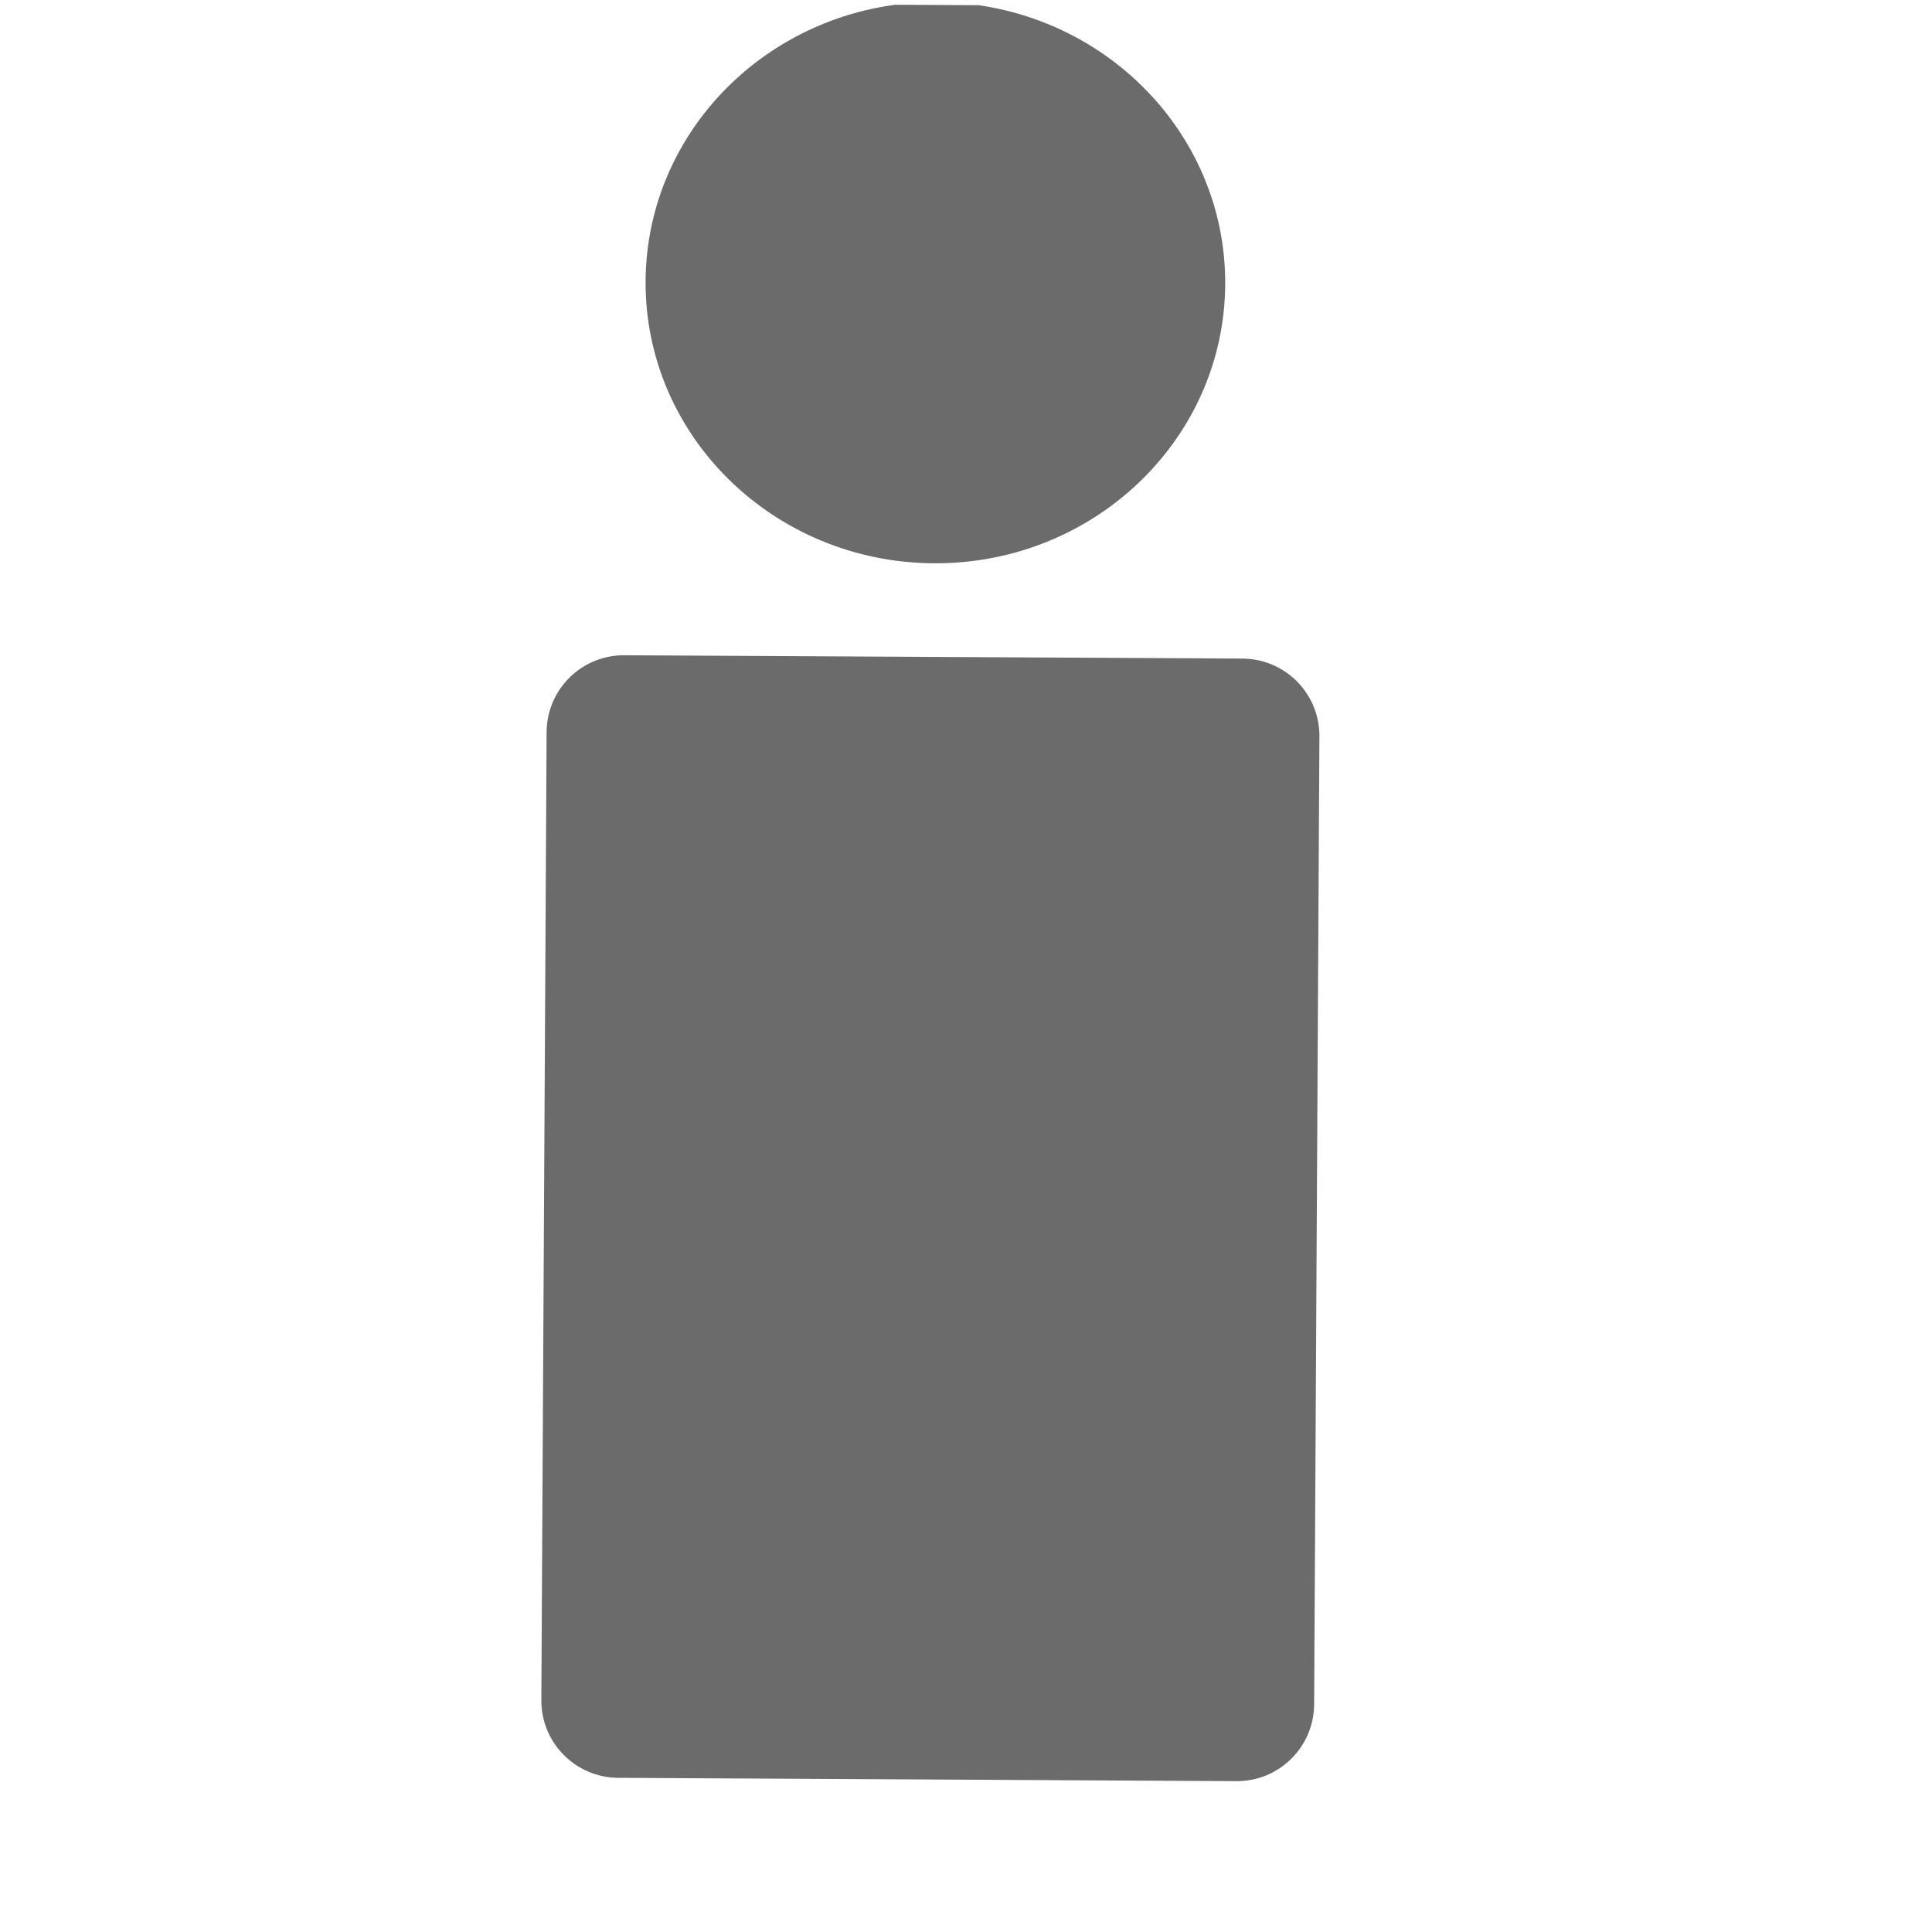 <svg width="25" height="25" viewBox="0 0 25 25" fill="none" xmlns="http://www.w3.org/2000/svg">
<g clip-path="url(#clip0_62_81)">
<path d="M16.078 8.522C16.63 8.525 17.076 8.975 17.073 9.527L17.005 22.053C17.002 22.606 16.552 23.051 16 23.048L8 23.005C7.448 23.002 7.002 22.552 7.005 22L7.073 9.473C7.076 8.921 7.526 8.476 8.078 8.479L16.078 8.522ZM12.124 0.027C14.194 0.038 15.865 1.673 15.854 3.679C15.843 5.684 14.155 7.3 12.085 7.289C10.014 7.278 8.343 5.644 8.354 3.639C8.365 1.633 10.053 0.016 12.124 0.027Z" fill="#6B6B6B"/>
</g>
<defs>
<clipPath id="clip0_62_81">
<rect width="24" height="24" fill="white" transform="translate(0.129) rotate(0.308)"/>
</clipPath>
</defs>
</svg>
